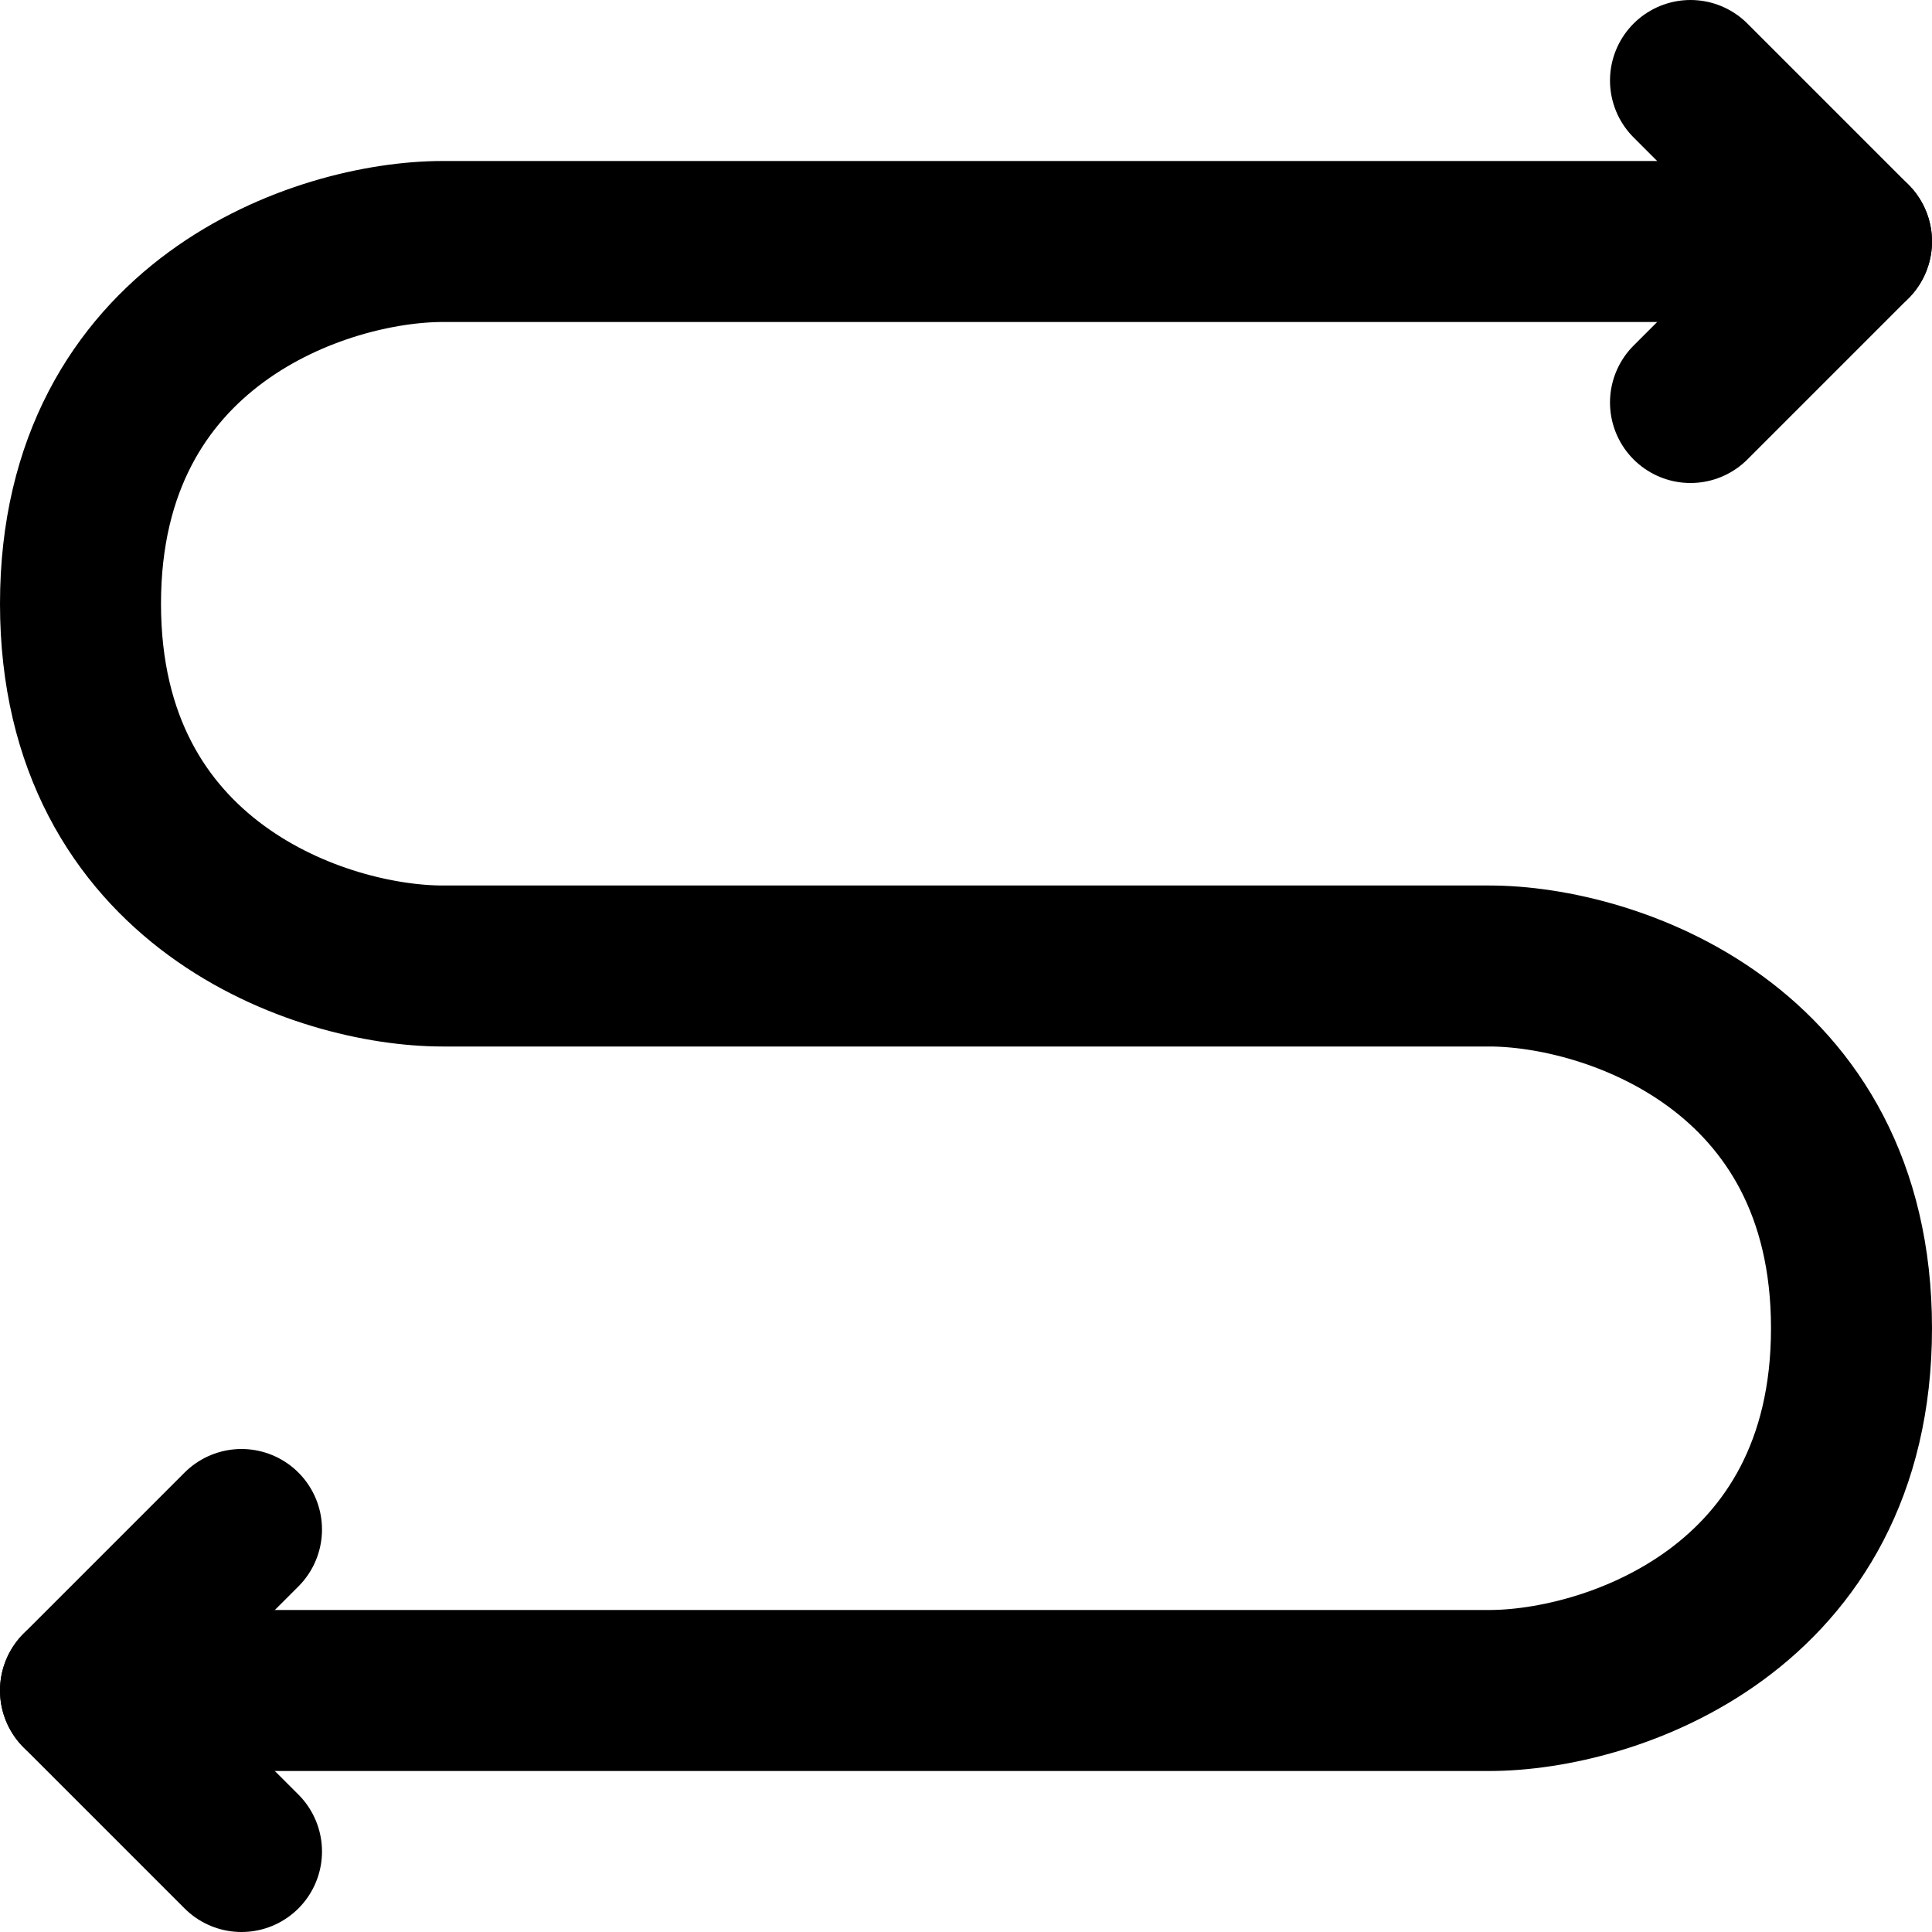 <?xml version="1.0" encoding="UTF-8"?>
<svg width="48px" height="48px" viewBox="0 0 48 48" version="1.1" xmlns="http://www.w3.org/2000/svg" xmlns:xlink="http://www.w3.org/1999/xlink">
    <!-- Generator: Sketch 50.2 (55047) - http://www.bohemiancoding.com/sketch -->
    <title>others/connection-arrow</title>
    <desc>Created with Sketch.</desc>
    <defs></defs>
    <g id="others/connection-arrow" stroke="none" stroke-width="1" fill="none" fill-rule="evenodd">
        <path d="M46,6 L11,6 C8,6 2,8 2,15 C2,22 8,24 11,24 L37,24 C40,24 46,26 46,33 C46,40 40,42 37,42 L2,42" id="Path-307" stroke="#000000" stroke-width="4" stroke-linecap="round" stroke-linejoin="round"></path>
        <polyline id="Path-308" stroke="#000000" stroke-width="4" stroke-linecap="round" stroke-linejoin="round" points="42 2 46 6 42 10"></polyline>
        <polyline id="Path-309" stroke="#000000" stroke-width="4" stroke-linecap="round" stroke-linejoin="round" points="6 38 2 42 6 46"></polyline>
    </g>
</svg>
